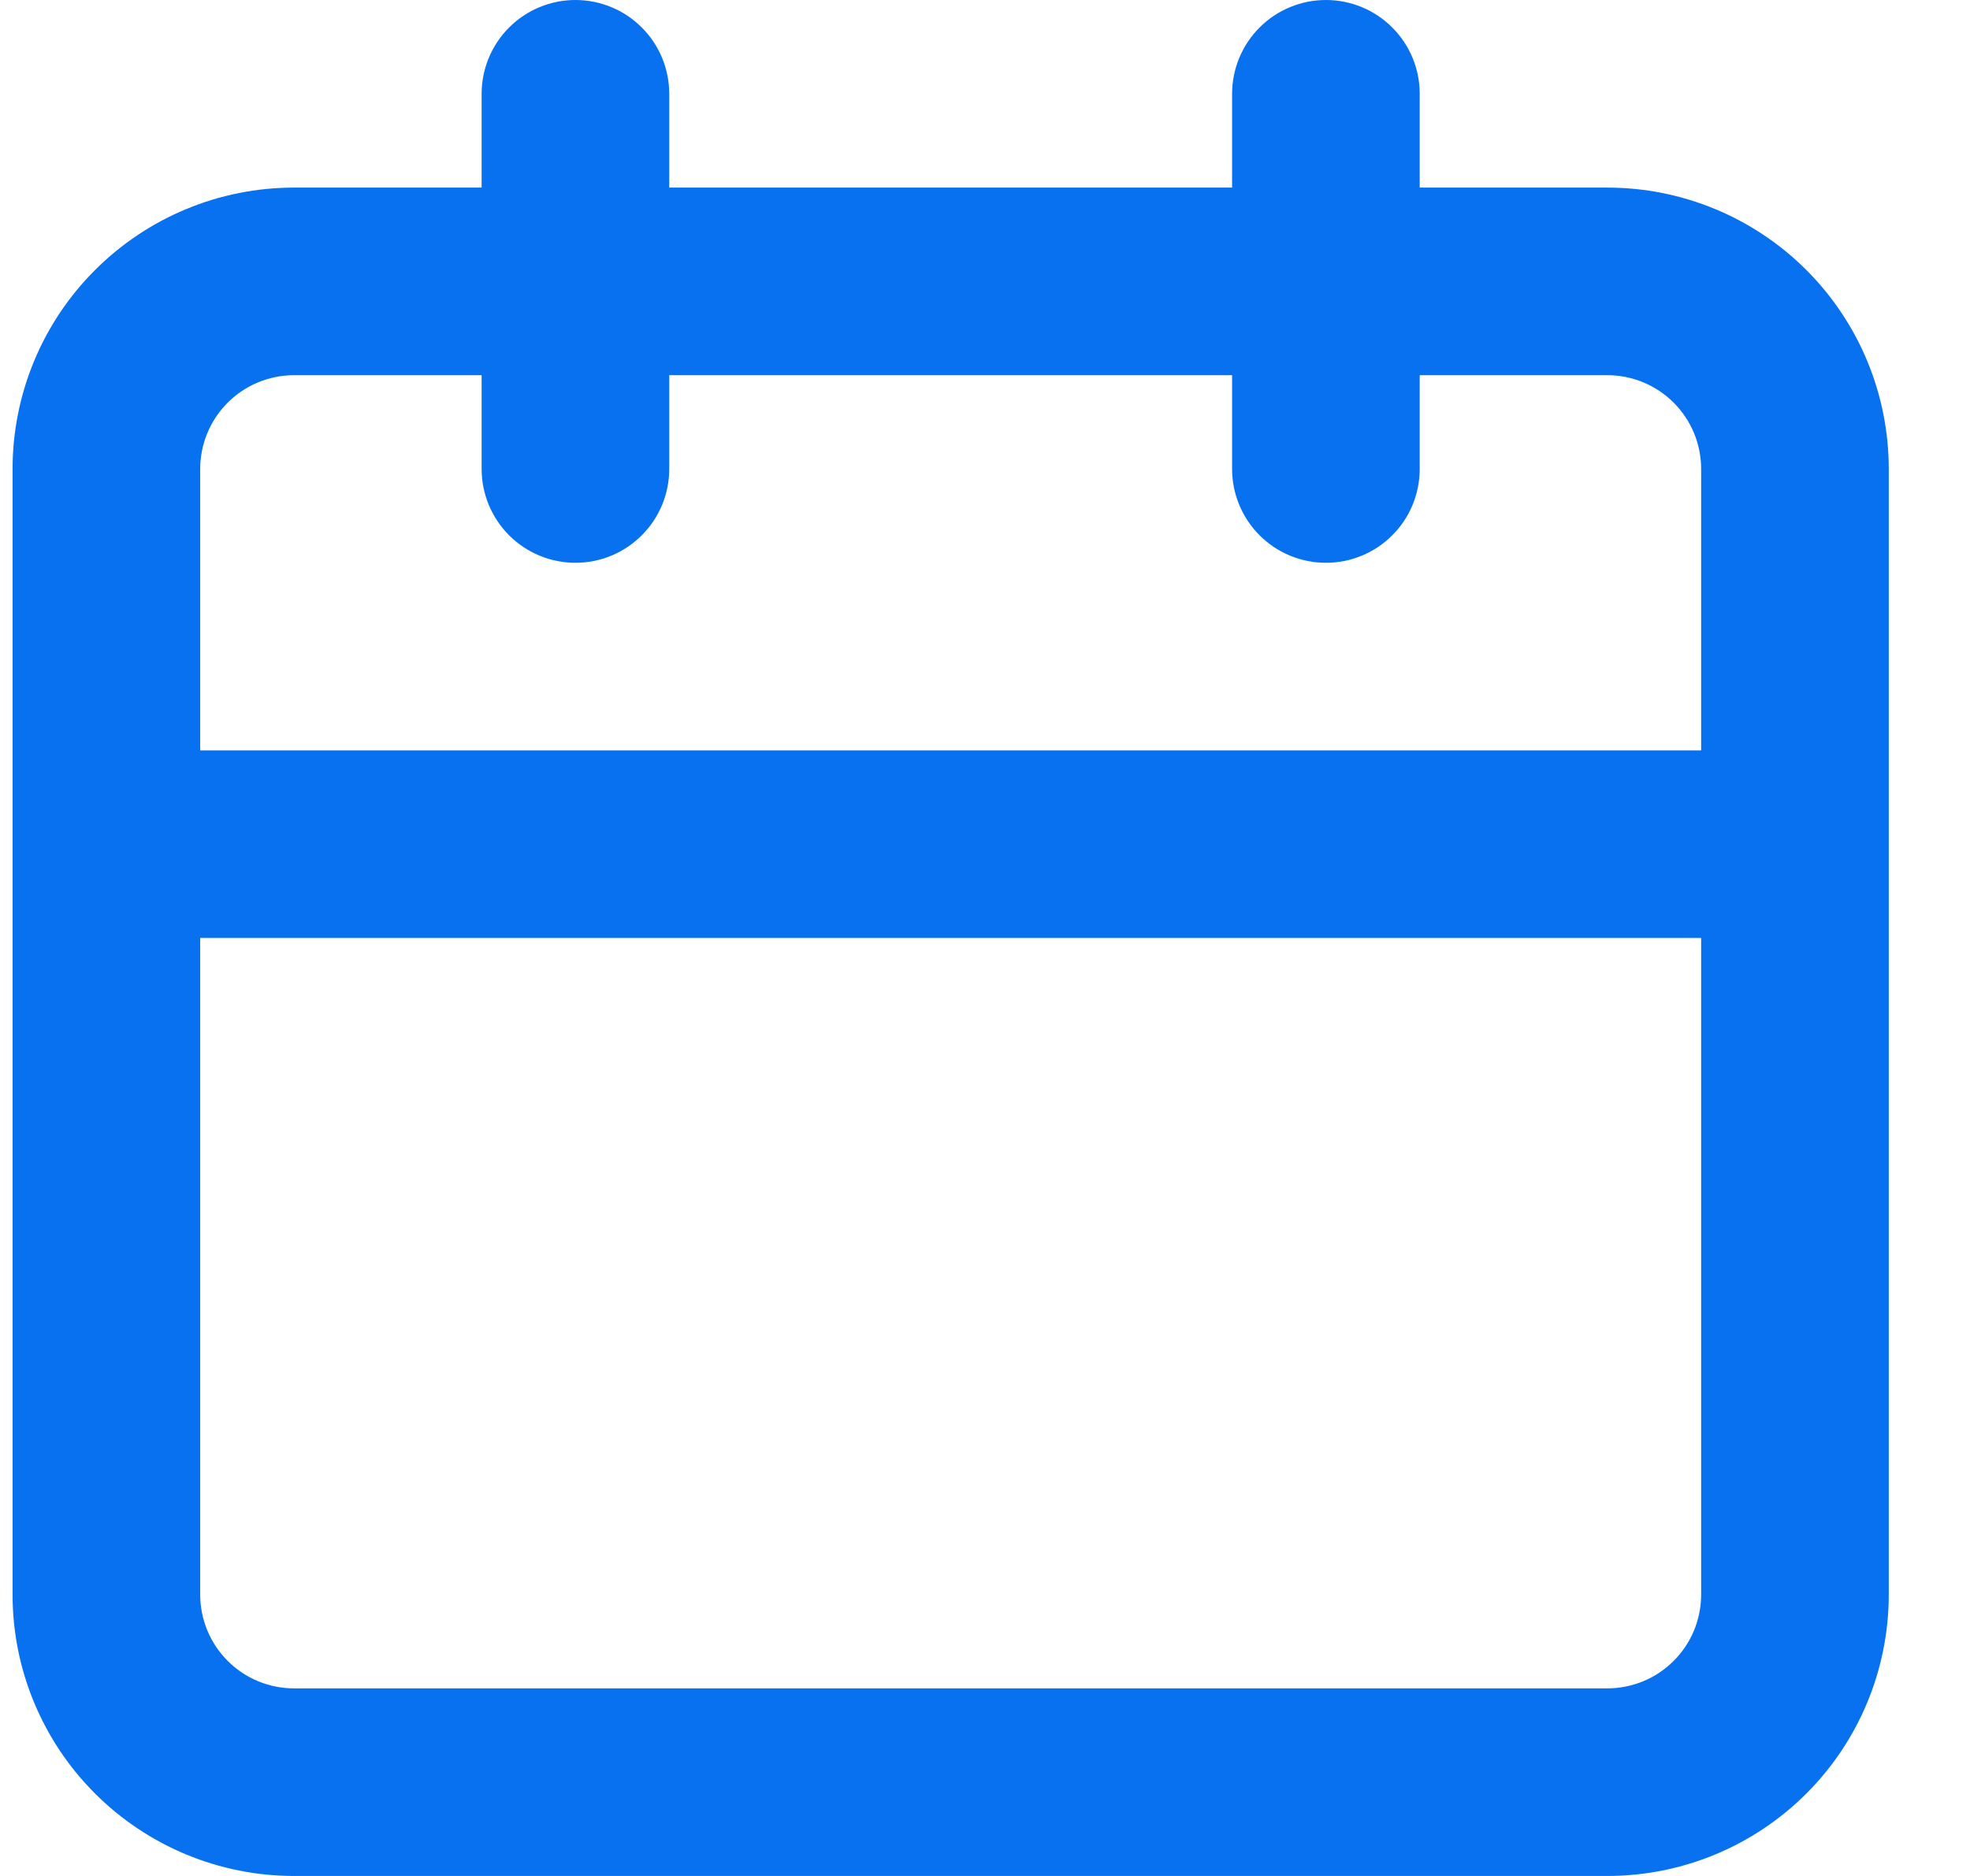 <svg width="21" height="20" viewBox="0 0 21 20" fill="none" xmlns="http://www.w3.org/2000/svg">
<path d="M17.134 2H15.134V1C15.134 0.735 15.029 0.48 14.841 0.293C14.654 0.105 14.399 0 14.134 0C13.869 0 13.615 0.105 13.427 0.293C13.24 0.48 13.134 0.735 13.134 1V2H7.134V1C7.134 0.735 7.029 0.48 6.841 0.293C6.654 0.105 6.399 0 6.134 0C5.869 0 5.615 0.105 5.427 0.293C5.24 0.48 5.134 0.735 5.134 1V2H3.134C2.339 2 1.576 2.316 1.013 2.879C0.45 3.441 0.134 4.204 0.134 5V17C0.134 17.796 0.45 18.559 1.013 19.121C1.576 19.684 2.339 20 3.134 20H17.134C17.93 20 18.693 19.684 19.256 19.121C19.818 18.559 20.134 17.796 20.134 17V5C20.134 4.204 19.818 3.441 19.256 2.879C18.693 2.316 17.93 2 17.134 2ZM18.134 17C18.134 17.265 18.029 17.52 17.841 17.707C17.654 17.895 17.399 18 17.134 18H3.134C2.869 18 2.615 17.895 2.427 17.707C2.24 17.52 2.134 17.265 2.134 17V10H18.134V17ZM18.134 8H2.134V5C2.134 4.735 2.24 4.48 2.427 4.293C2.615 4.105 2.869 4 3.134 4H5.134V5C5.134 5.265 5.24 5.52 5.427 5.707C5.615 5.895 5.869 6 6.134 6C6.399 6 6.654 5.895 6.841 5.707C7.029 5.52 7.134 5.265 7.134 5V4H13.134V5C13.134 5.265 13.24 5.52 13.427 5.707C13.615 5.895 13.869 6 14.134 6C14.399 6 14.654 5.895 14.841 5.707C15.029 5.52 15.134 5.265 15.134 5V4H17.134C17.399 4 17.654 4.105 17.841 4.293C18.029 4.48 18.134 4.735 18.134 5V8Z" fill="#0771EF"/>
</svg>
